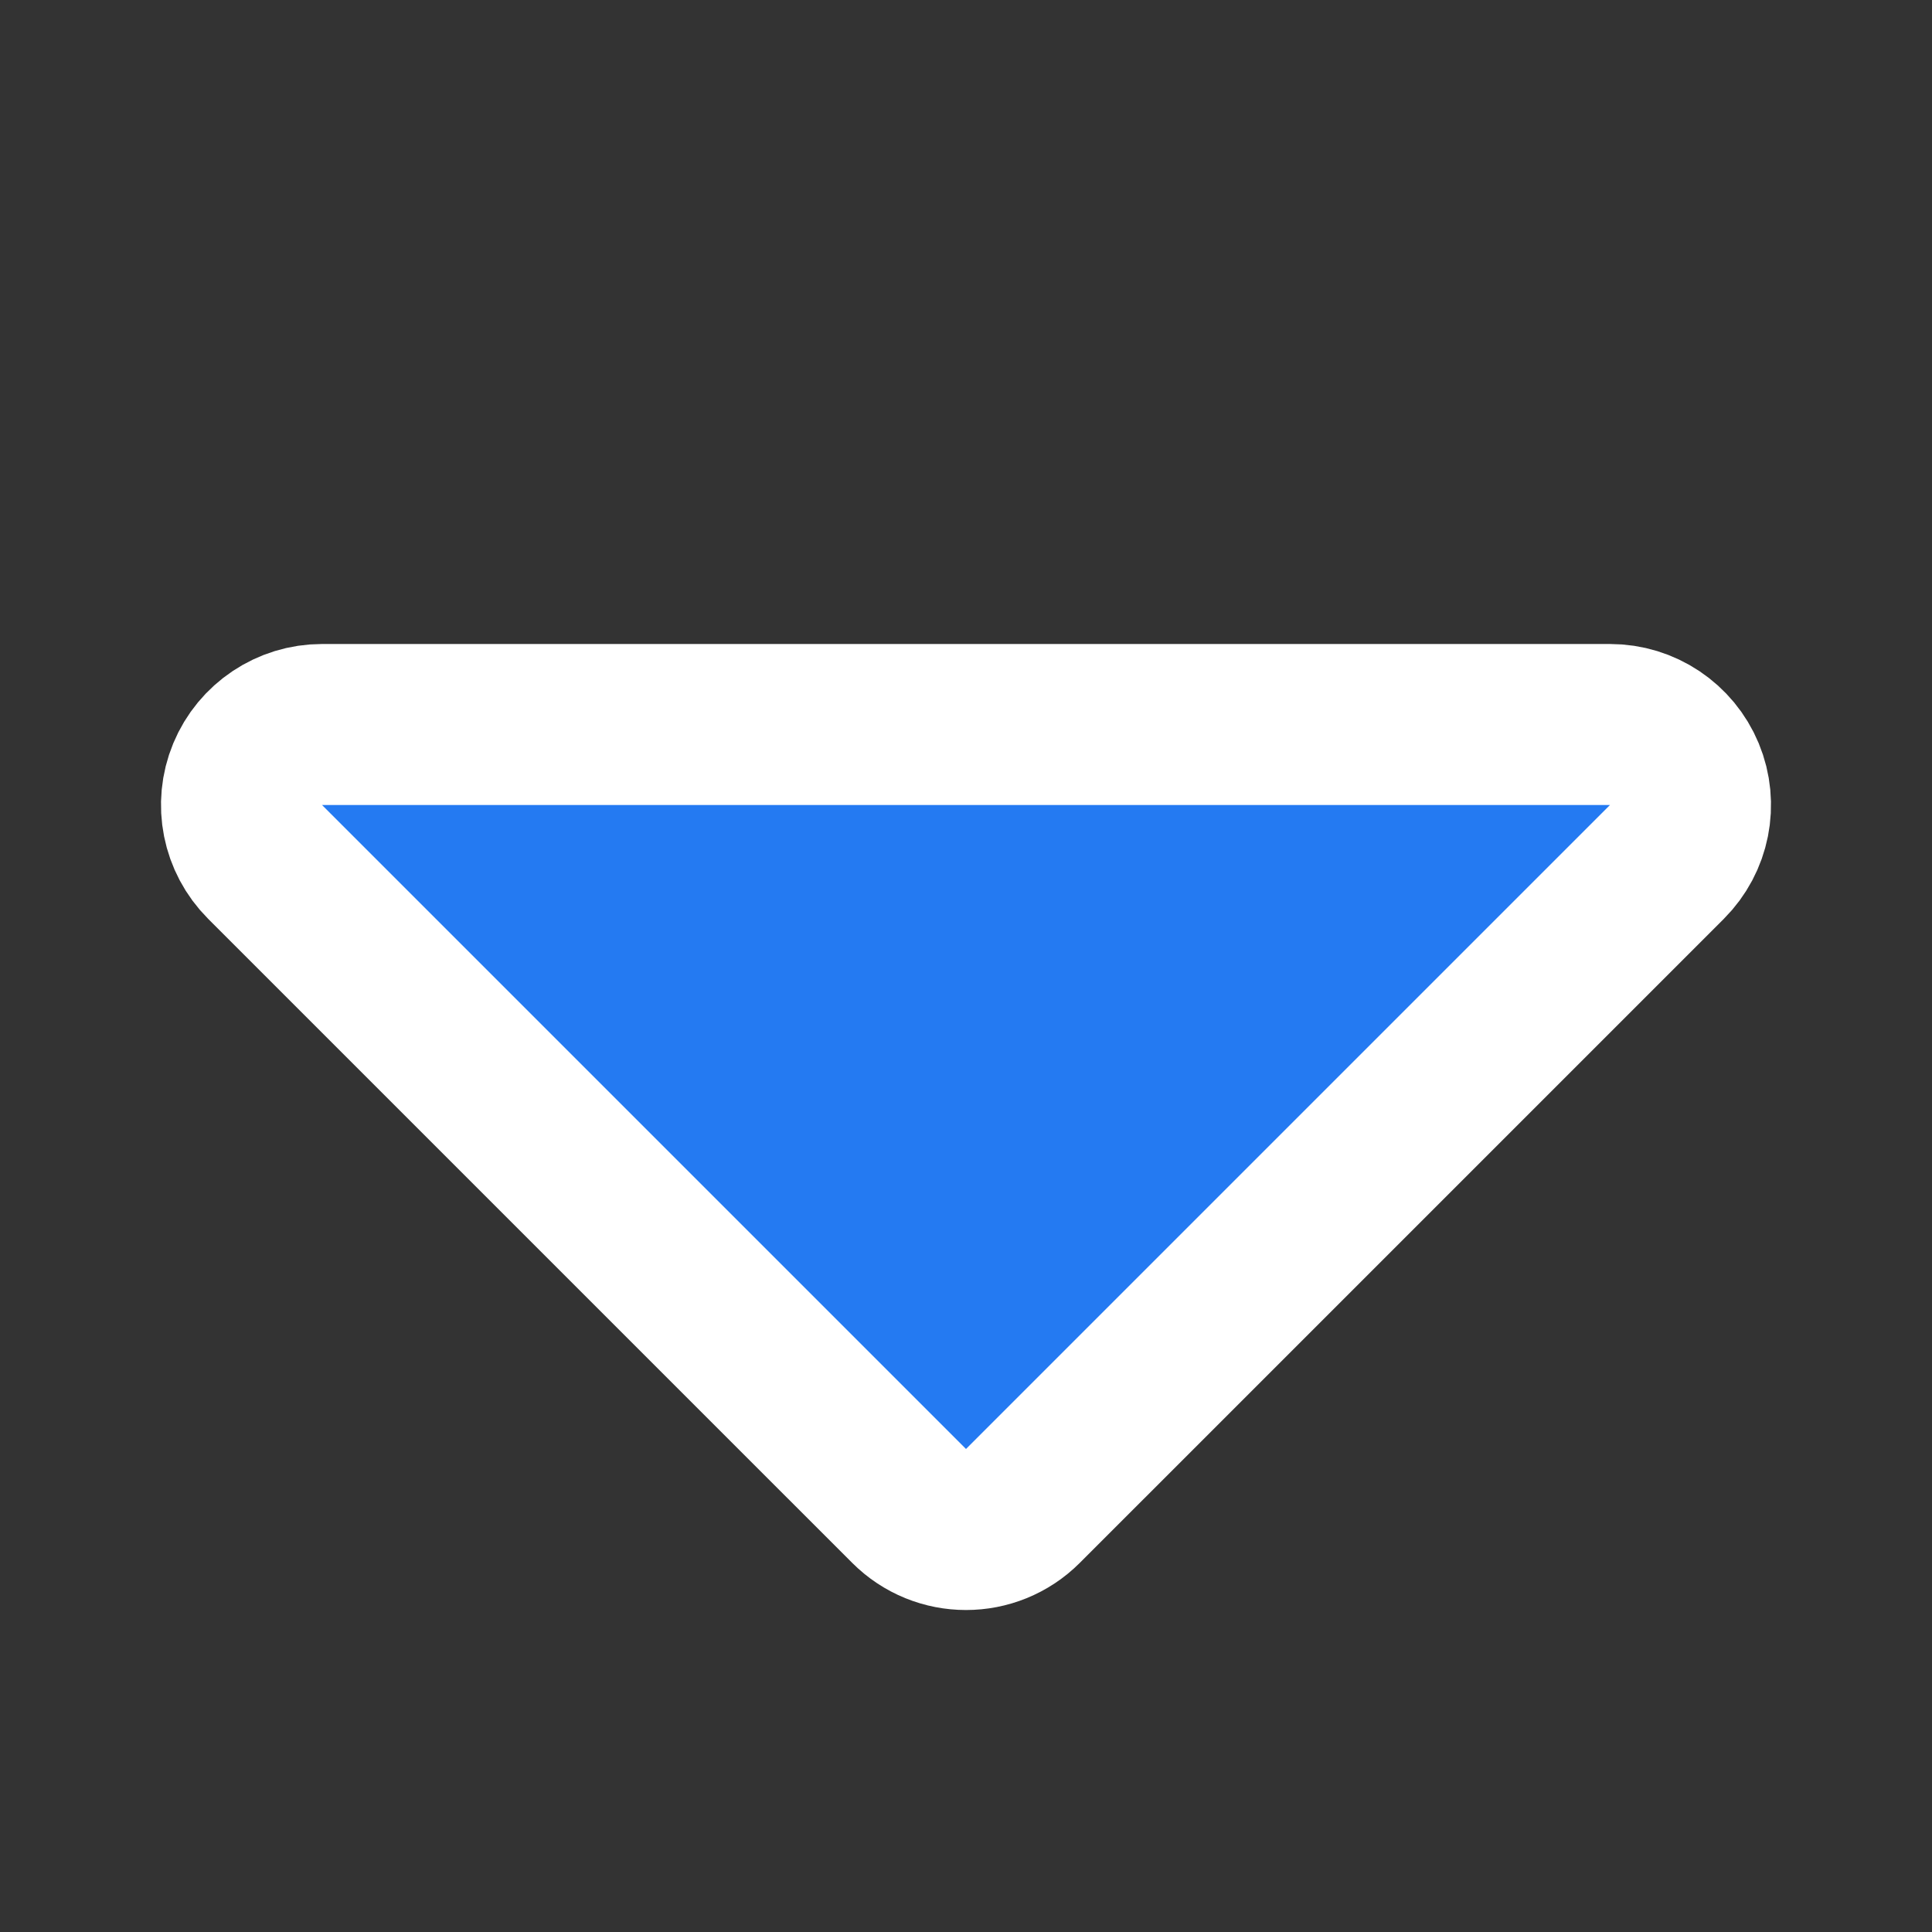 <svg width="24" height="24" viewBox="0 0 24 24" fill="none" xmlns="http://www.w3.org/2000/svg">
<rect x="0" y="0" width="24" height="24" fill="#333333" stroke="none"/>
<path d="M4 9C3.596 9 3.231 9.244 3.076 9.617C2.921 9.991 3.007 10.421 3.293 10.707L11.293 18.707C11.683 19.098 12.317 19.098 12.707 18.707L20.707 10.707C20.993 10.421 21.079 9.991 20.924 9.617C20.769 9.244 20.404 9 20 9H4Z" fill="#247AF2" stroke="white" stroke-width="2" stroke-linejoin="round"/>
</svg>
